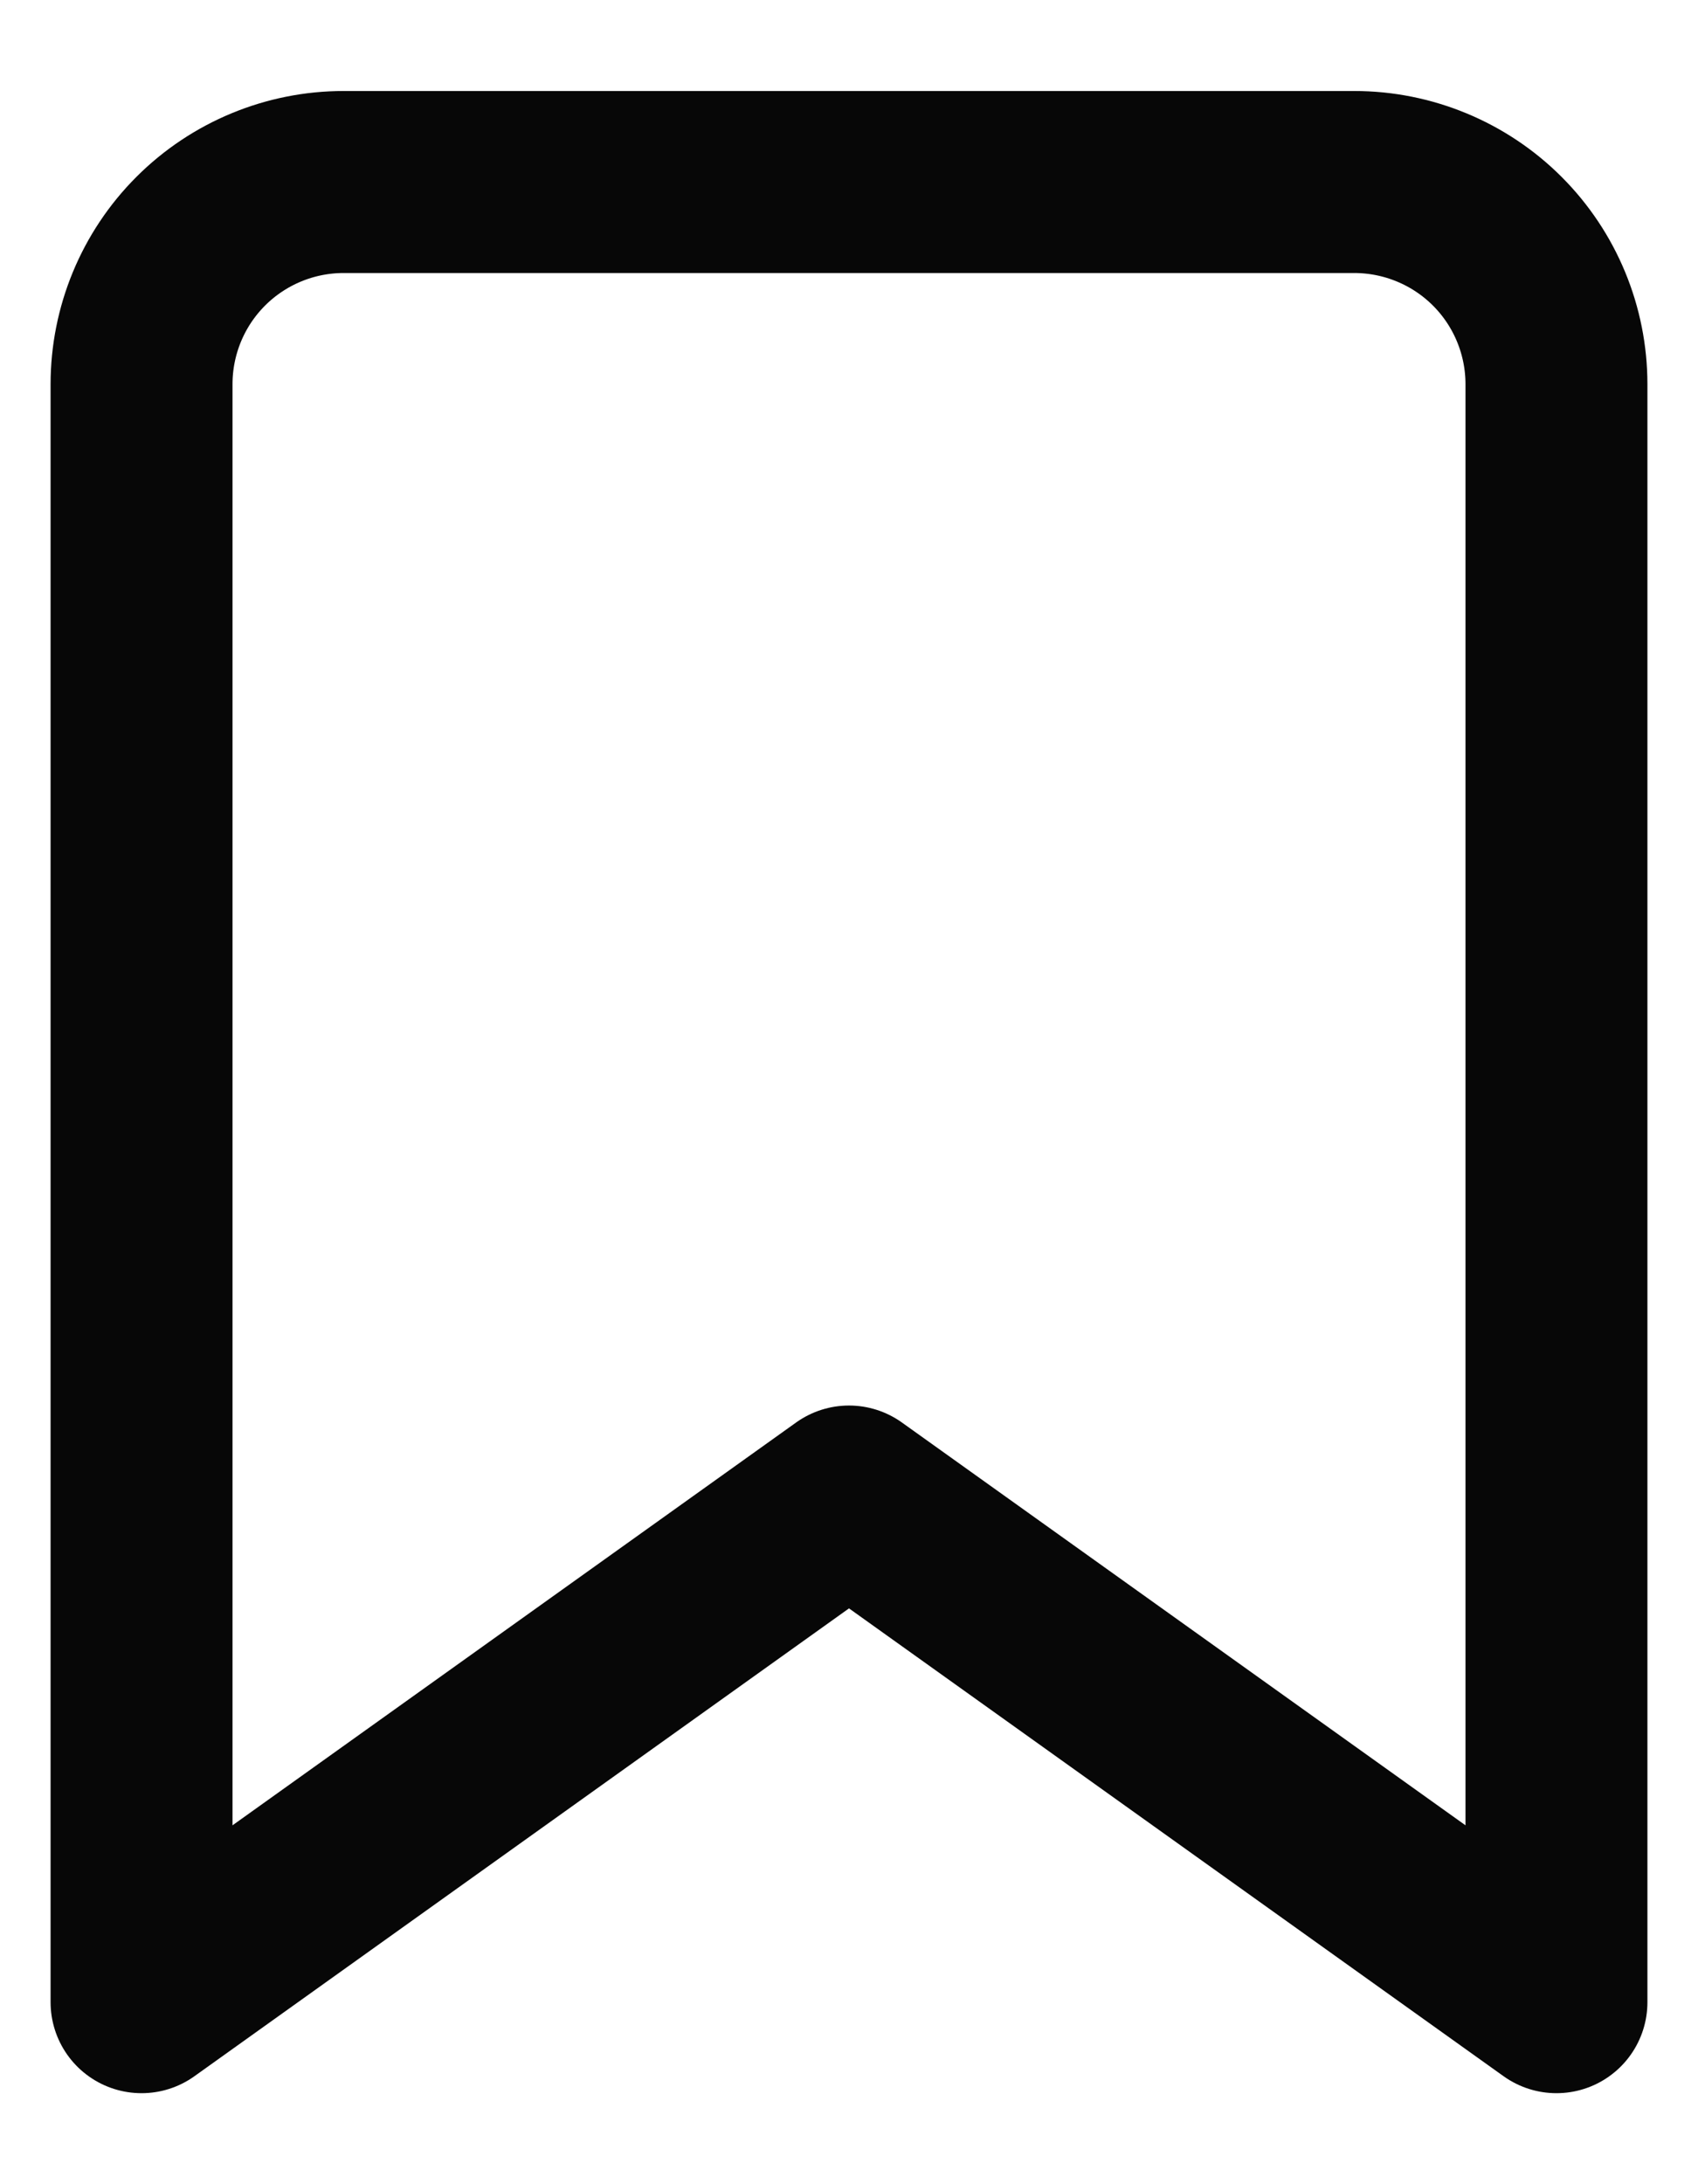 <svg width="14" height="18" viewBox="0 0 14 18" fill="none" xmlns="http://www.w3.org/2000/svg">
<path d="M12.833 16.5L7 12.333L1.167 16.5V3.167C1.167 2.725 1.342 2.301 1.655 1.988C1.967 1.676 2.391 1.5 2.833 1.5H11.166C11.608 1.5 12.033 1.676 12.345 1.988C12.658 2.301 12.833 2.725 12.833 3.167V16.5Z" stroke="#070707" stroke-width="1.5" stroke-linecap="round" stroke-linejoin="round"/>
</svg>
